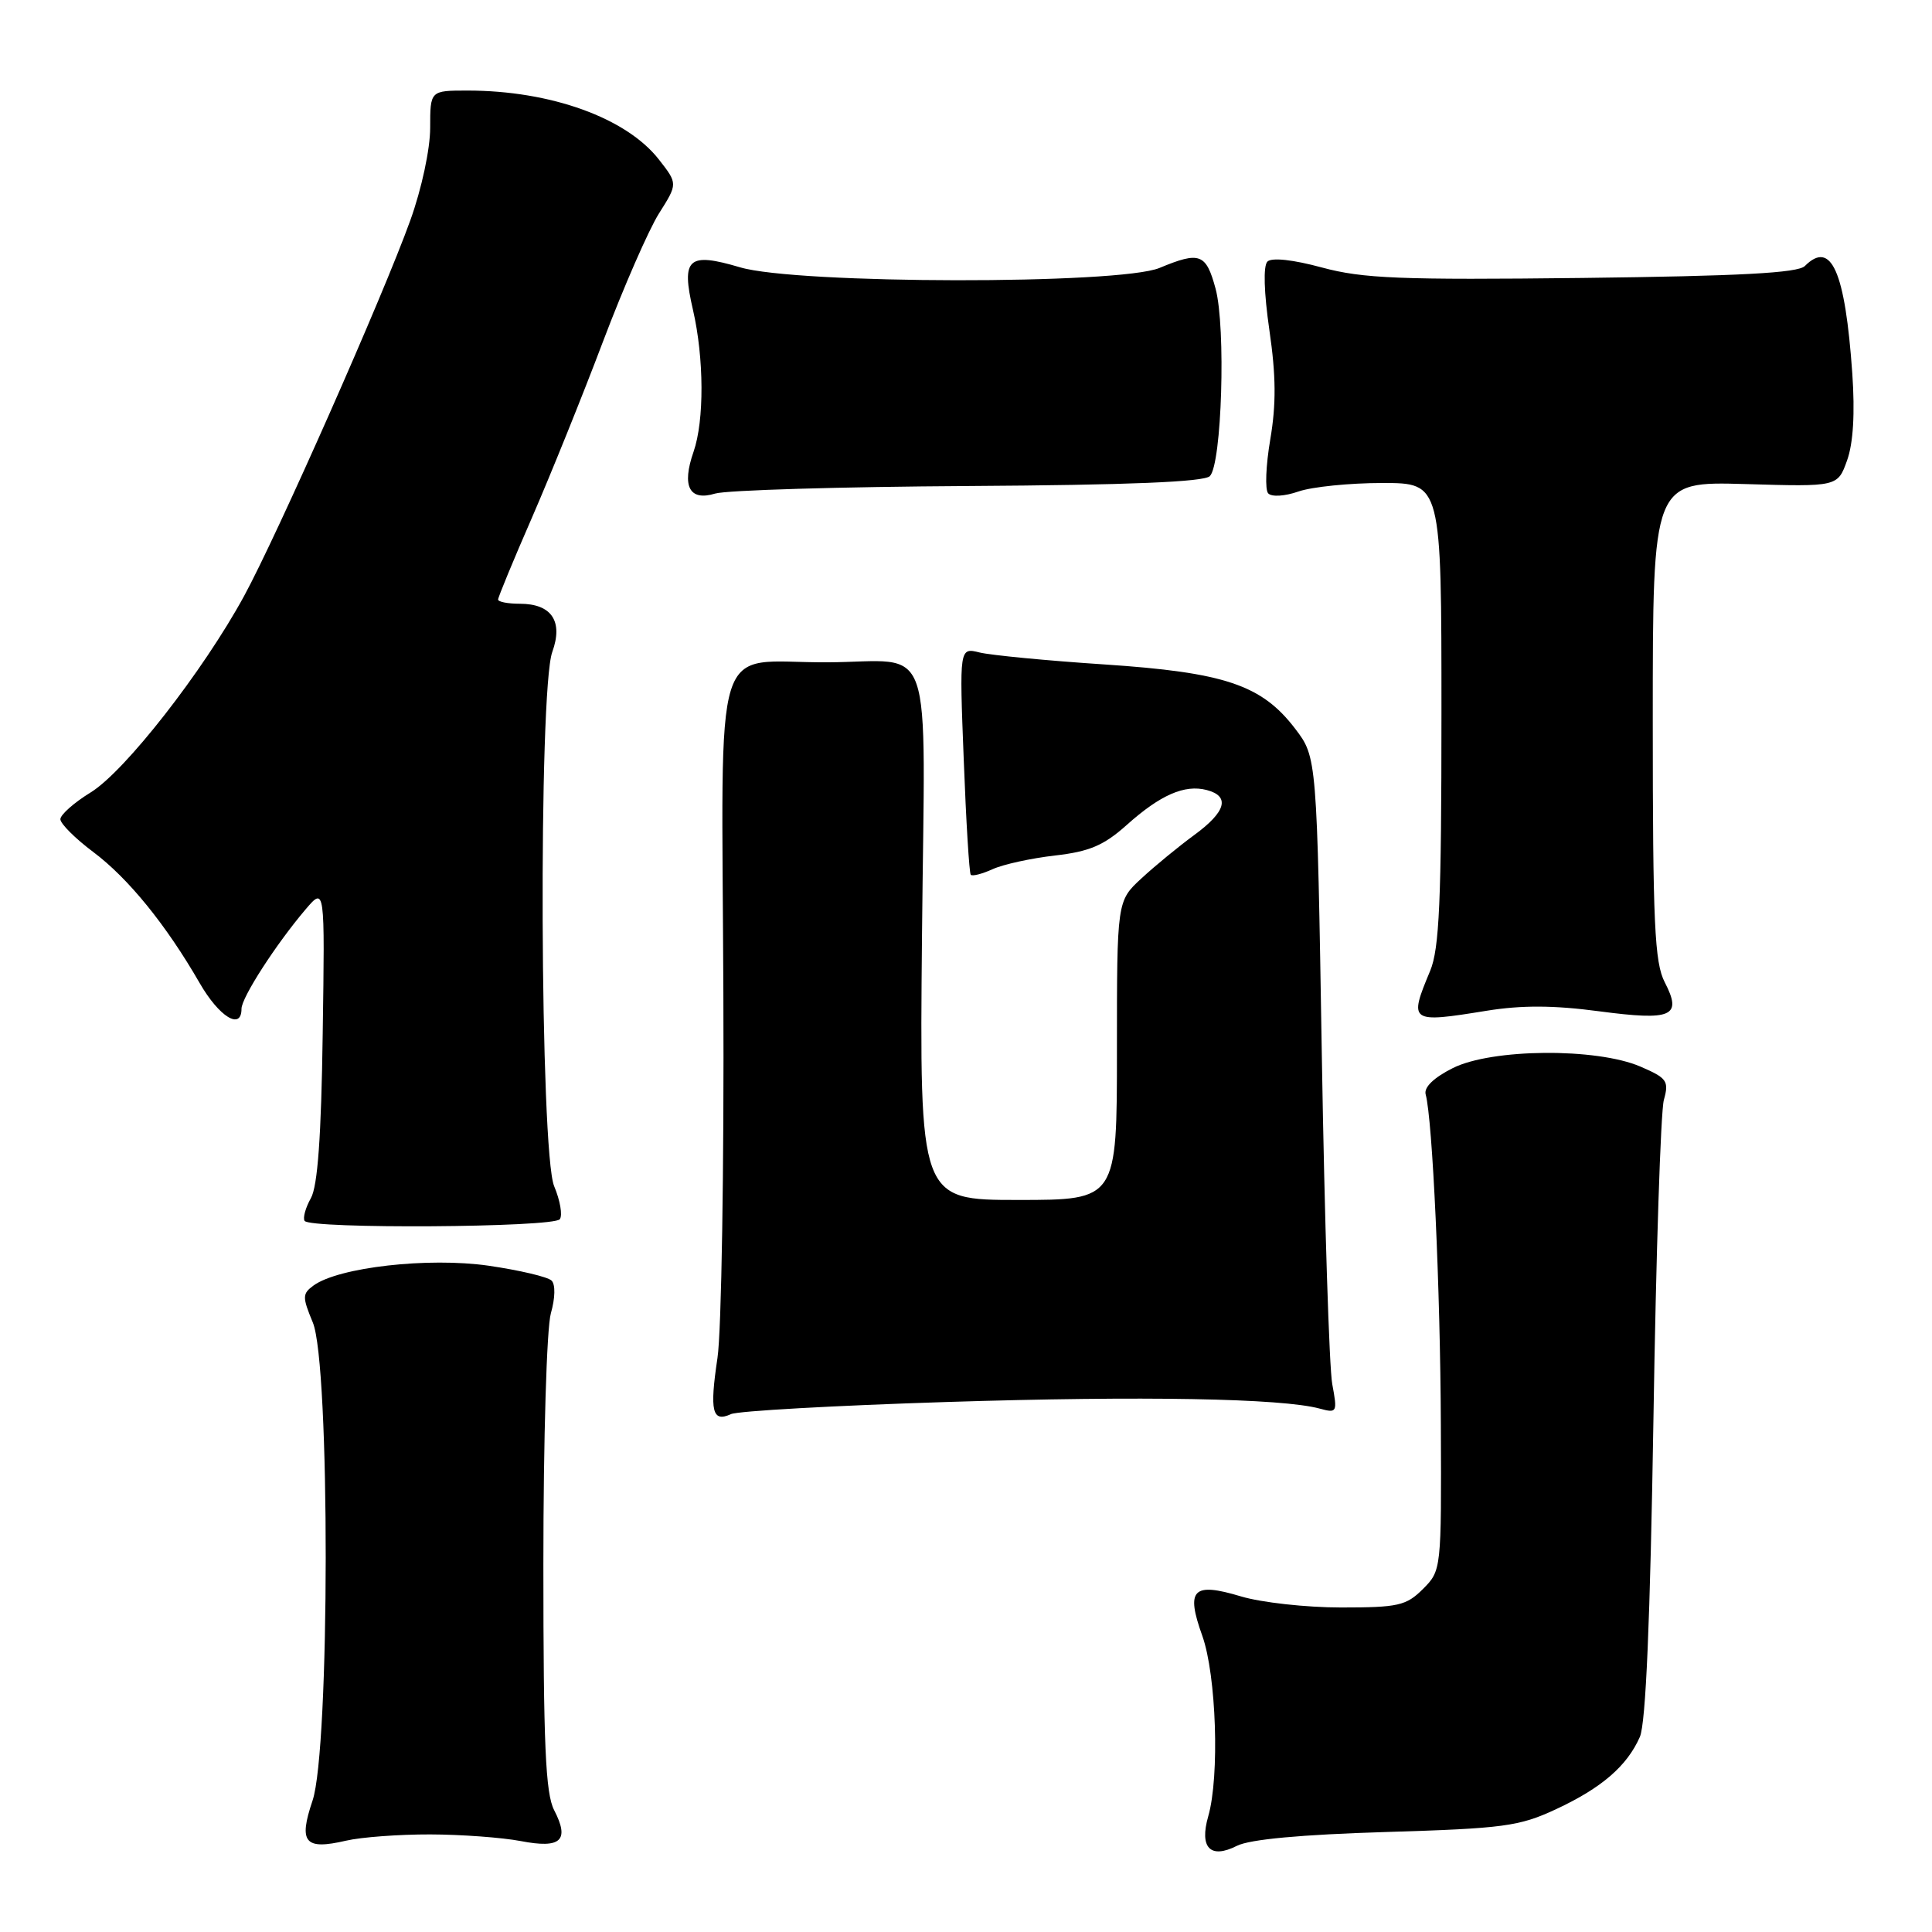 <?xml version="1.0" encoding="UTF-8" standalone="no"?>
<!DOCTYPE svg PUBLIC "-//W3C//DTD SVG 1.1//EN" "http://www.w3.org/Graphics/SVG/1.1/DTD/svg11.dtd" >
<svg xmlns="http://www.w3.org/2000/svg" xmlns:xlink="http://www.w3.org/1999/xlink" version="1.1" viewBox="0 0 256 256">
 <g >
 <path fill="currentColor"
d=" M 183.66 242.75 C 199.24 242.28 201.31 242.00 206.16 239.74 C 212.22 236.92 215.59 234.01 217.29 230.15 C 218.08 228.36 218.66 214.68 219.09 188.00 C 219.43 166.28 220.05 147.26 220.47 145.75 C 221.17 143.24 220.89 142.85 217.37 141.33 C 211.54 138.82 197.67 138.93 192.50 141.53 C 189.97 142.80 188.65 144.08 188.91 145.02 C 189.82 148.37 190.85 170.73 190.92 188.80 C 191.00 207.99 190.99 208.10 188.55 210.55 C 186.33 212.76 185.28 213.00 177.70 213.00 C 173.09 213.00 167.12 212.34 164.43 211.53 C 158.05 209.61 157.10 210.59 159.31 216.75 C 161.17 221.96 161.62 235.36 160.10 240.66 C 158.90 244.84 160.37 246.37 163.90 244.58 C 165.60 243.72 172.41 243.09 183.66 242.75 Z  M 57.00 243.07 C 61.12 243.08 66.52 243.48 69.00 243.95 C 74.33 244.98 75.51 243.89 73.43 239.86 C 72.28 237.65 72.00 231.15 72.00 207.29 C 72.00 190.61 72.44 175.97 72.99 174.03 C 73.57 172.00 73.61 170.21 73.09 169.69 C 72.59 169.19 68.83 168.31 64.72 167.71 C 56.75 166.57 44.86 167.92 41.54 170.34 C 40.05 171.43 40.05 171.86 41.45 175.24 C 43.75 180.74 43.72 231.81 41.41 238.60 C 39.53 244.16 40.38 245.17 45.85 243.90 C 47.86 243.43 52.88 243.06 57.00 243.07 Z  M 125.50 185.77 C 151.43 184.95 169.84 185.28 174.88 186.65 C 177.16 187.27 177.23 187.15 176.53 183.40 C 176.13 181.25 175.51 161.69 175.15 139.92 C 174.50 100.34 174.50 100.34 171.61 96.55 C 167.18 90.75 162.28 89.10 146.31 88.04 C 138.71 87.54 131.29 86.82 129.81 86.46 C 127.12 85.79 127.12 85.79 127.70 100.65 C 128.01 108.82 128.43 115.69 128.63 115.91 C 128.83 116.14 130.14 115.80 131.53 115.17 C 132.93 114.53 136.65 113.72 139.79 113.36 C 144.35 112.84 146.26 112.03 149.30 109.31 C 153.76 105.32 156.97 103.92 159.89 104.68 C 163.03 105.50 162.46 107.56 158.25 110.64 C 156.19 112.15 153.04 114.73 151.25 116.39 C 148.00 119.39 148.00 119.39 148.00 139.20 C 148.00 159.00 148.00 159.00 134.92 159.00 C 121.84 159.00 121.84 159.00 122.17 123.99 C 122.55 83.39 124.06 87.71 109.53 87.76 C 94.14 87.82 95.65 82.98 95.85 131.58 C 95.95 154.64 95.60 176.39 95.07 179.93 C 94.01 187.00 94.37 188.52 96.85 187.38 C 97.76 186.96 110.65 186.24 125.50 185.77 Z  M 74.18 161.55 C 74.56 161.03 74.22 159.06 73.43 157.18 C 71.55 152.67 71.33 91.50 73.18 86.39 C 74.65 82.32 73.09 80.00 68.88 80.00 C 67.29 80.00 66.00 79.75 66.00 79.44 C 66.00 79.14 68.02 74.24 70.50 68.56 C 72.97 62.88 77.21 52.38 79.91 45.23 C 82.62 38.08 85.95 30.45 87.32 28.28 C 89.81 24.34 89.81 24.34 87.31 21.14 C 82.99 15.61 72.96 12.00 61.95 12.00 C 57.00 12.00 57.00 12.00 57.00 16.94 C 57.00 19.75 55.87 25.03 54.37 29.19 C 50.82 39.09 36.71 70.97 32.33 79.00 C 26.91 88.94 16.56 102.20 12.03 104.99 C 9.81 106.35 8.00 107.96 8.00 108.55 C 8.00 109.14 9.96 111.10 12.35 112.89 C 17.00 116.37 22.02 122.56 26.45 130.25 C 29.04 134.75 32.00 136.57 32.00 133.67 C 32.00 132.19 36.57 125.11 40.49 120.50 C 43.05 117.50 43.05 117.50 42.76 137.00 C 42.57 150.59 42.09 157.19 41.19 158.77 C 40.49 160.02 40.11 161.37 40.36 161.77 C 41.03 162.86 73.39 162.66 74.18 161.55 Z  M 196.99 133.93 C 201.63 133.18 205.89 133.20 211.89 134.00 C 221.58 135.28 222.93 134.69 220.59 130.16 C 219.24 127.56 219.00 122.38 219.00 95.44 C 219.00 63.79 219.00 63.79 231.25 64.14 C 243.50 64.50 243.50 64.50 244.75 61.00 C 245.57 58.71 245.80 54.73 245.44 49.50 C 244.49 35.91 242.65 31.75 239.15 35.25 C 238.23 36.17 230.56 36.58 209.70 36.83 C 185.55 37.11 180.59 36.91 175.18 35.45 C 171.32 34.40 168.50 34.10 167.94 34.66 C 167.37 35.23 167.48 38.76 168.20 43.75 C 169.08 49.77 169.11 53.57 168.32 58.21 C 167.73 61.67 167.60 64.89 168.04 65.37 C 168.50 65.87 170.24 65.76 172.07 65.12 C 173.85 64.51 178.83 64.00 183.15 64.00 C 191.00 64.00 191.00 64.00 191.00 94.53 C 191.00 119.41 190.72 125.73 189.50 128.65 C 186.65 135.48 186.80 135.58 196.99 133.93 Z  M 128.34 64.40 C 149.57 64.27 159.54 63.86 160.31 63.09 C 161.90 61.50 162.45 43.38 161.07 38.25 C 159.81 33.59 158.98 33.28 153.65 35.50 C 148.34 37.72 105.59 37.66 98.06 35.42 C 91.17 33.38 90.24 34.22 91.82 41.05 C 93.30 47.46 93.33 55.74 91.90 59.86 C 90.30 64.44 91.34 66.44 94.76 65.40 C 96.27 64.95 111.38 64.50 128.34 64.40 Z "/>
</g>
</svg>